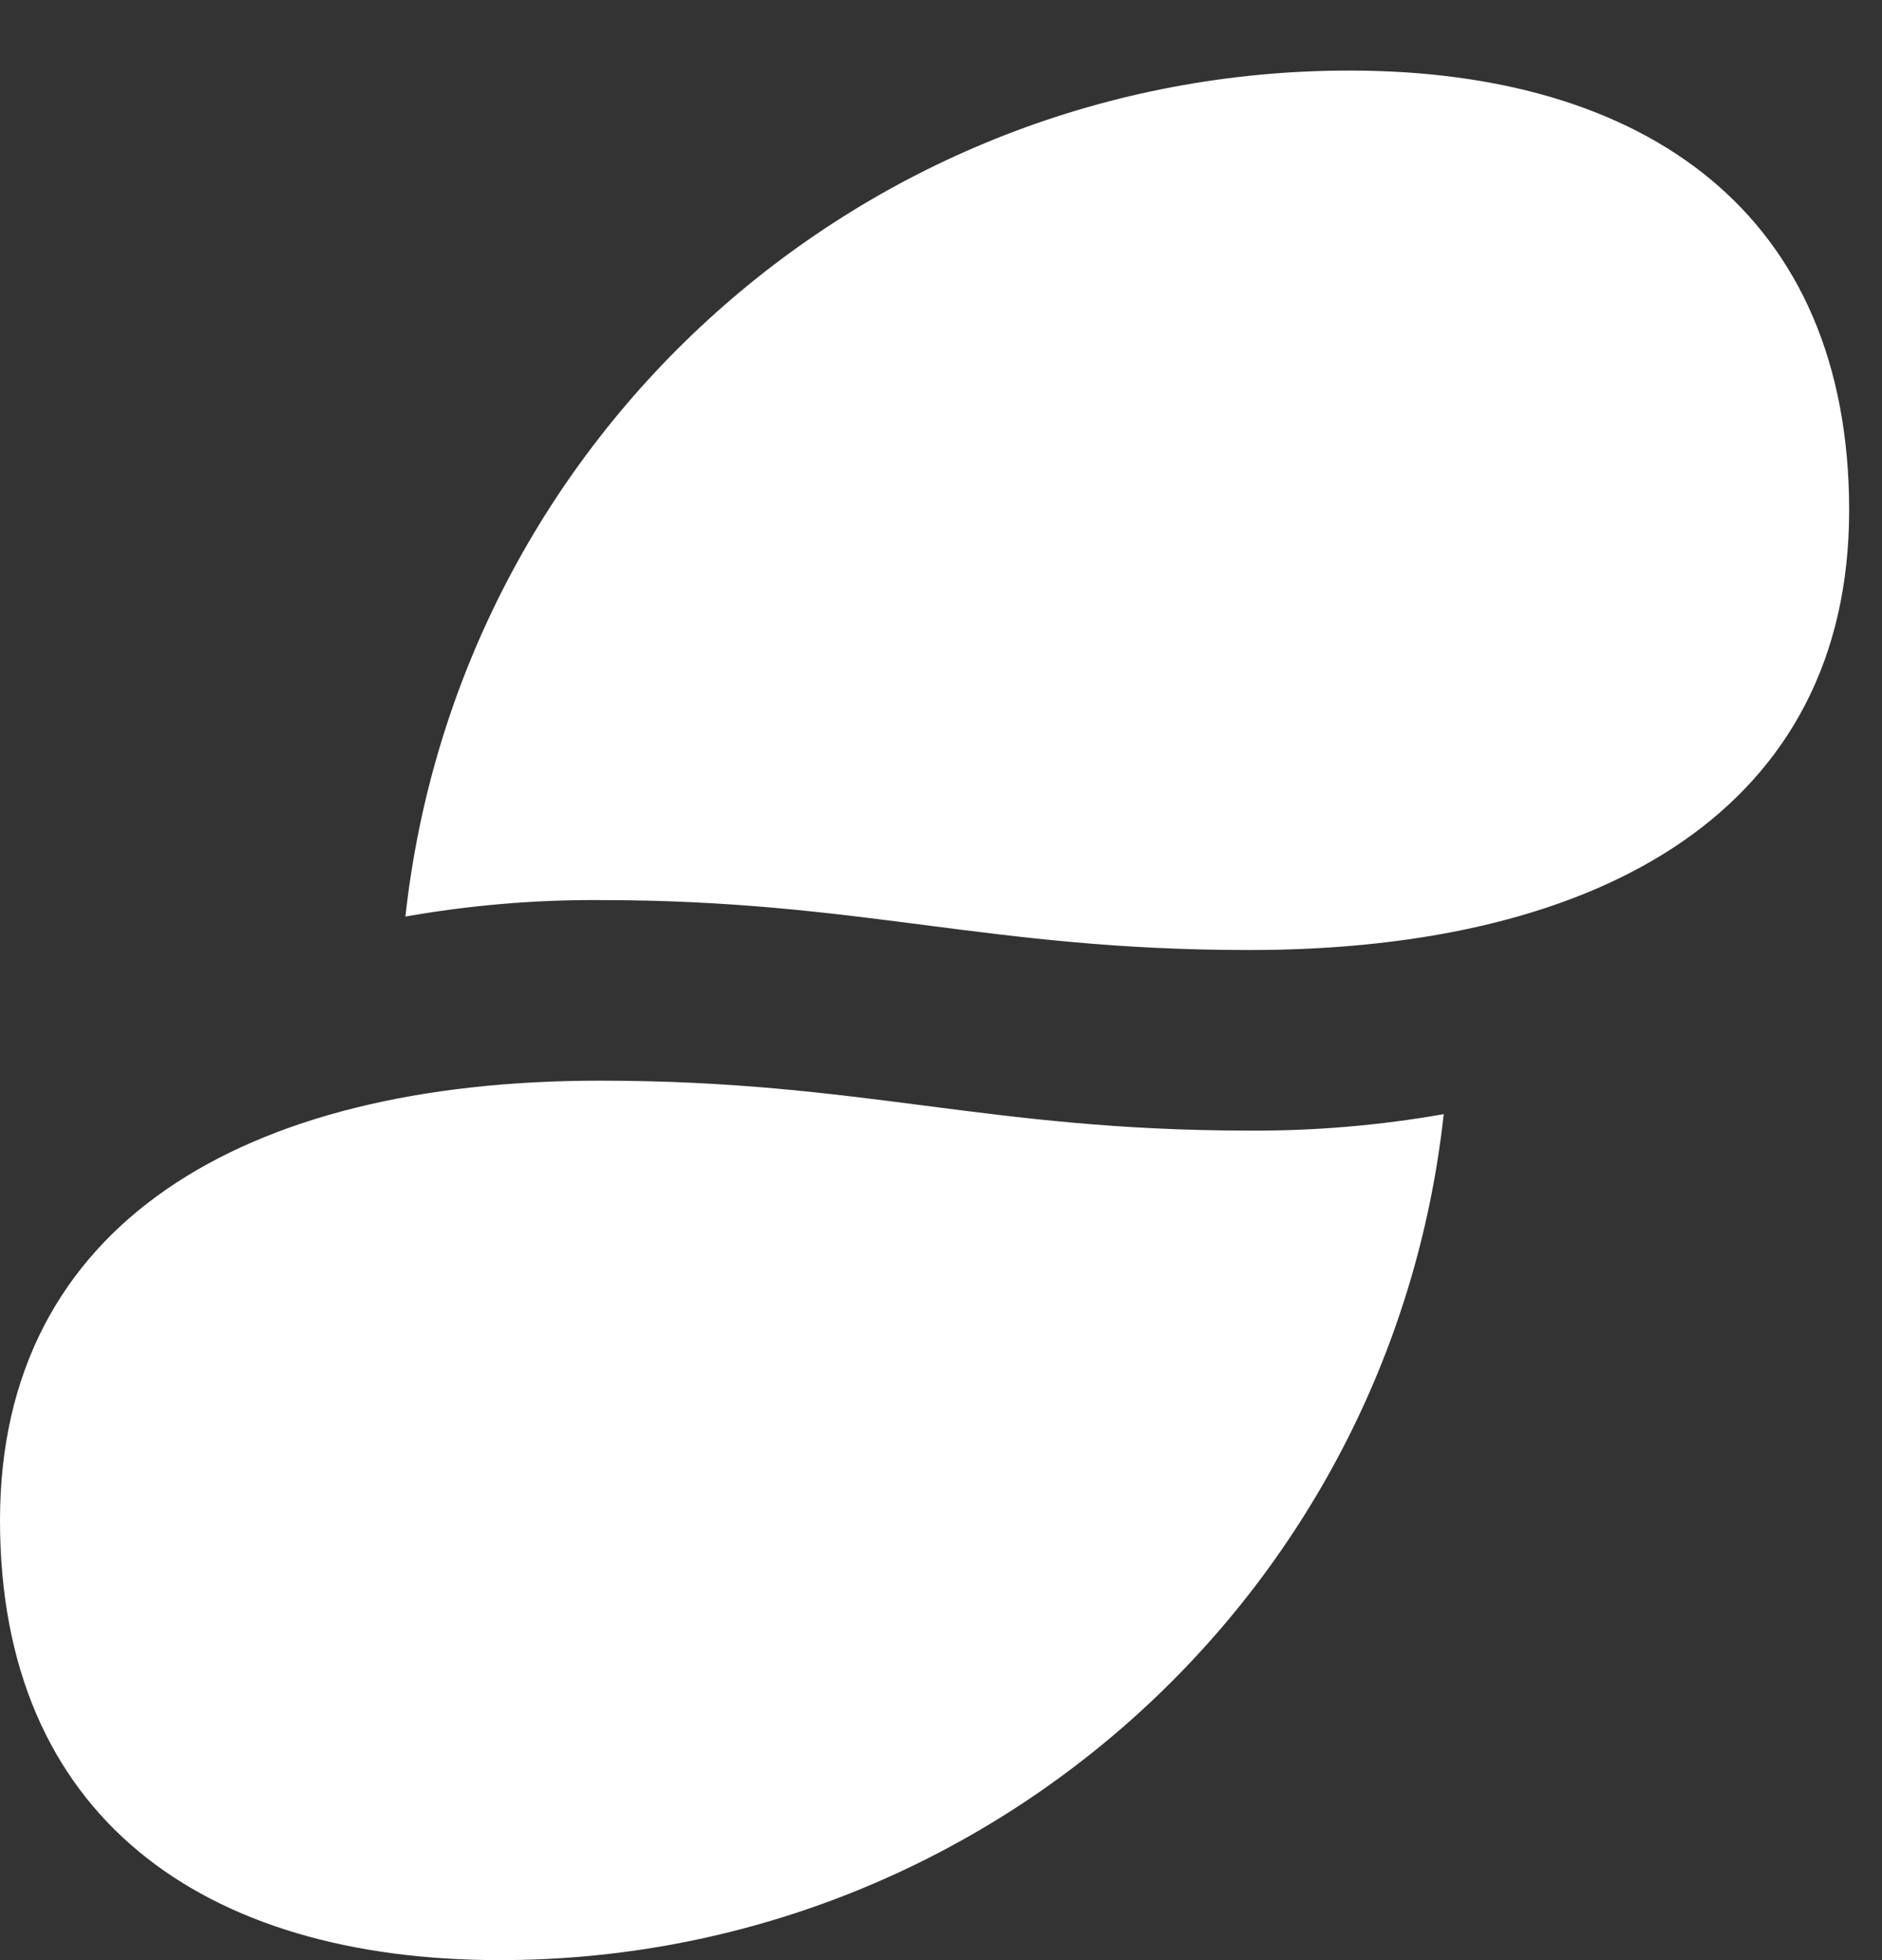<?xml version="1.0" encoding="UTF-8"?>
<svg width="24px" height="25px" viewBox="0 0 24 25" version="1.1" xmlns="http://www.w3.org/2000/svg" xmlns:xlink="http://www.w3.org/1999/xlink">
    <rect x="0" y="0" width="24" height="25" fill="#333333" stroke="none"/>
    <!-- Generator: Sketch 44.1 (41455) - http://www.bohemiancoding.com/sketch -->
    <title>Combined Shape</title>
    <desc>Created with Sketch.</desc>
    <defs></defs>
    <g id="Page-1" stroke="none" stroke-width="1" fill="none" fill-rule="evenodd">
        <g id="1280-copy-28" transform="translate(-57, -52)" fill="#FFFFFF">
            <g id="Group-28" transform="translate(41, 37)">
                <path d="M23.648,26.48 C22.817,26.475 21.988,26.546 21.17,26.69 C21.843,20.549 27.031,15.9 33.208,15.9 C36.99,15.9 39.581,17.727 39.581,21.509 C39.581,25.29 36.471,27.117 31.933,27.117 C28.584,27.117 26.998,26.48 23.648,26.48 Z M23.648,28.783 C26.998,28.783 28.584,29.42 31.933,29.42 C32.764,29.425 33.593,29.354 34.411,29.21 C33.738,35.351 28.551,40 22.373,40 C18.591,40 16,38.173 16,34.391 C16,30.61 19.11,28.783 23.648,28.783 Z" id="Combined-Shape"></path>
            </g>
        </g>
    </g>
</svg>